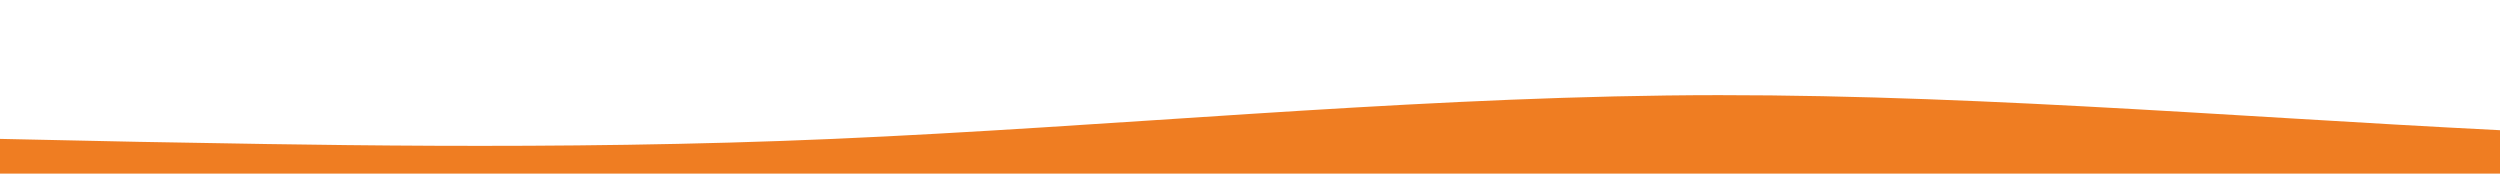 <?xml version="1.0" standalone="no"?>
<svg xmlns:xlink="http://www.w3.org/1999/xlink" id="wave" style="transform:rotate(0deg); transition: 0.3s" viewBox="0 0 1440 100" version="1.1" xmlns="http://www.w3.org/2000/svg"><defs><linearGradient id="sw-gradient-0" x1="0" x2="0" y1="1" y2="0"><stop stop-color="rgba(239, 125, 34, 1)" offset="0%"/><stop stop-color="rgba(239, 125, 34, 1)" offset="100%"/></linearGradient></defs><path style="transform:translate(0, 0px); opacity:1" fill="url(#sw-gradient-0)" d="M0,80L80,81.7C160,83,320,87,480,80C640,73,800,57,960,55C1120,53,1280,67,1440,75C1600,83,1760,87,1920,78.3C2080,70,2240,50,2400,46.7C2560,43,2720,57,2880,65C3040,73,3200,77,3360,75C3520,73,3680,67,3840,63.3C4000,60,4160,60,4320,56.7C4480,53,4640,47,4800,45C4960,43,5120,47,5280,48.3C5440,50,5600,50,5760,50C5920,50,6080,50,6240,55C6400,60,6560,70,6720,66.7C6880,63,7040,47,7200,41.7C7360,37,7520,43,7680,41.7C7840,40,8000,30,8160,28.3C8320,27,8480,33,8640,30C8800,27,8960,13,9120,10C9280,7,9440,13,9600,28.3C9760,43,9920,67,10080,71.7C10240,77,10400,63,10560,56.7C10720,50,10880,50,11040,48.3C11200,47,11360,43,11440,41.7L11520,40L11520,100L11440,100C11360,100,11200,100,11040,100C10880,100,10720,100,10560,100C10400,100,10240,100,10080,100C9920,100,9760,100,9600,100C9440,100,9280,100,9120,100C8960,100,8800,100,8640,100C8480,100,8320,100,8160,100C8000,100,7840,100,7680,100C7520,100,7360,100,7200,100C7040,100,6880,100,6720,100C6560,100,6400,100,6240,100C6080,100,5920,100,5760,100C5600,100,5440,100,5280,100C5120,100,4960,100,4800,100C4640,100,4480,100,4320,100C4160,100,4000,100,3840,100C3680,100,3520,100,3360,100C3200,100,3040,100,2880,100C2720,100,2560,100,2400,100C2240,100,2080,100,1920,100C1760,100,1600,100,1440,100C1280,100,1120,100,960,100C800,100,640,100,480,100C320,100,160,100,80,100L0,100Z"/></svg>